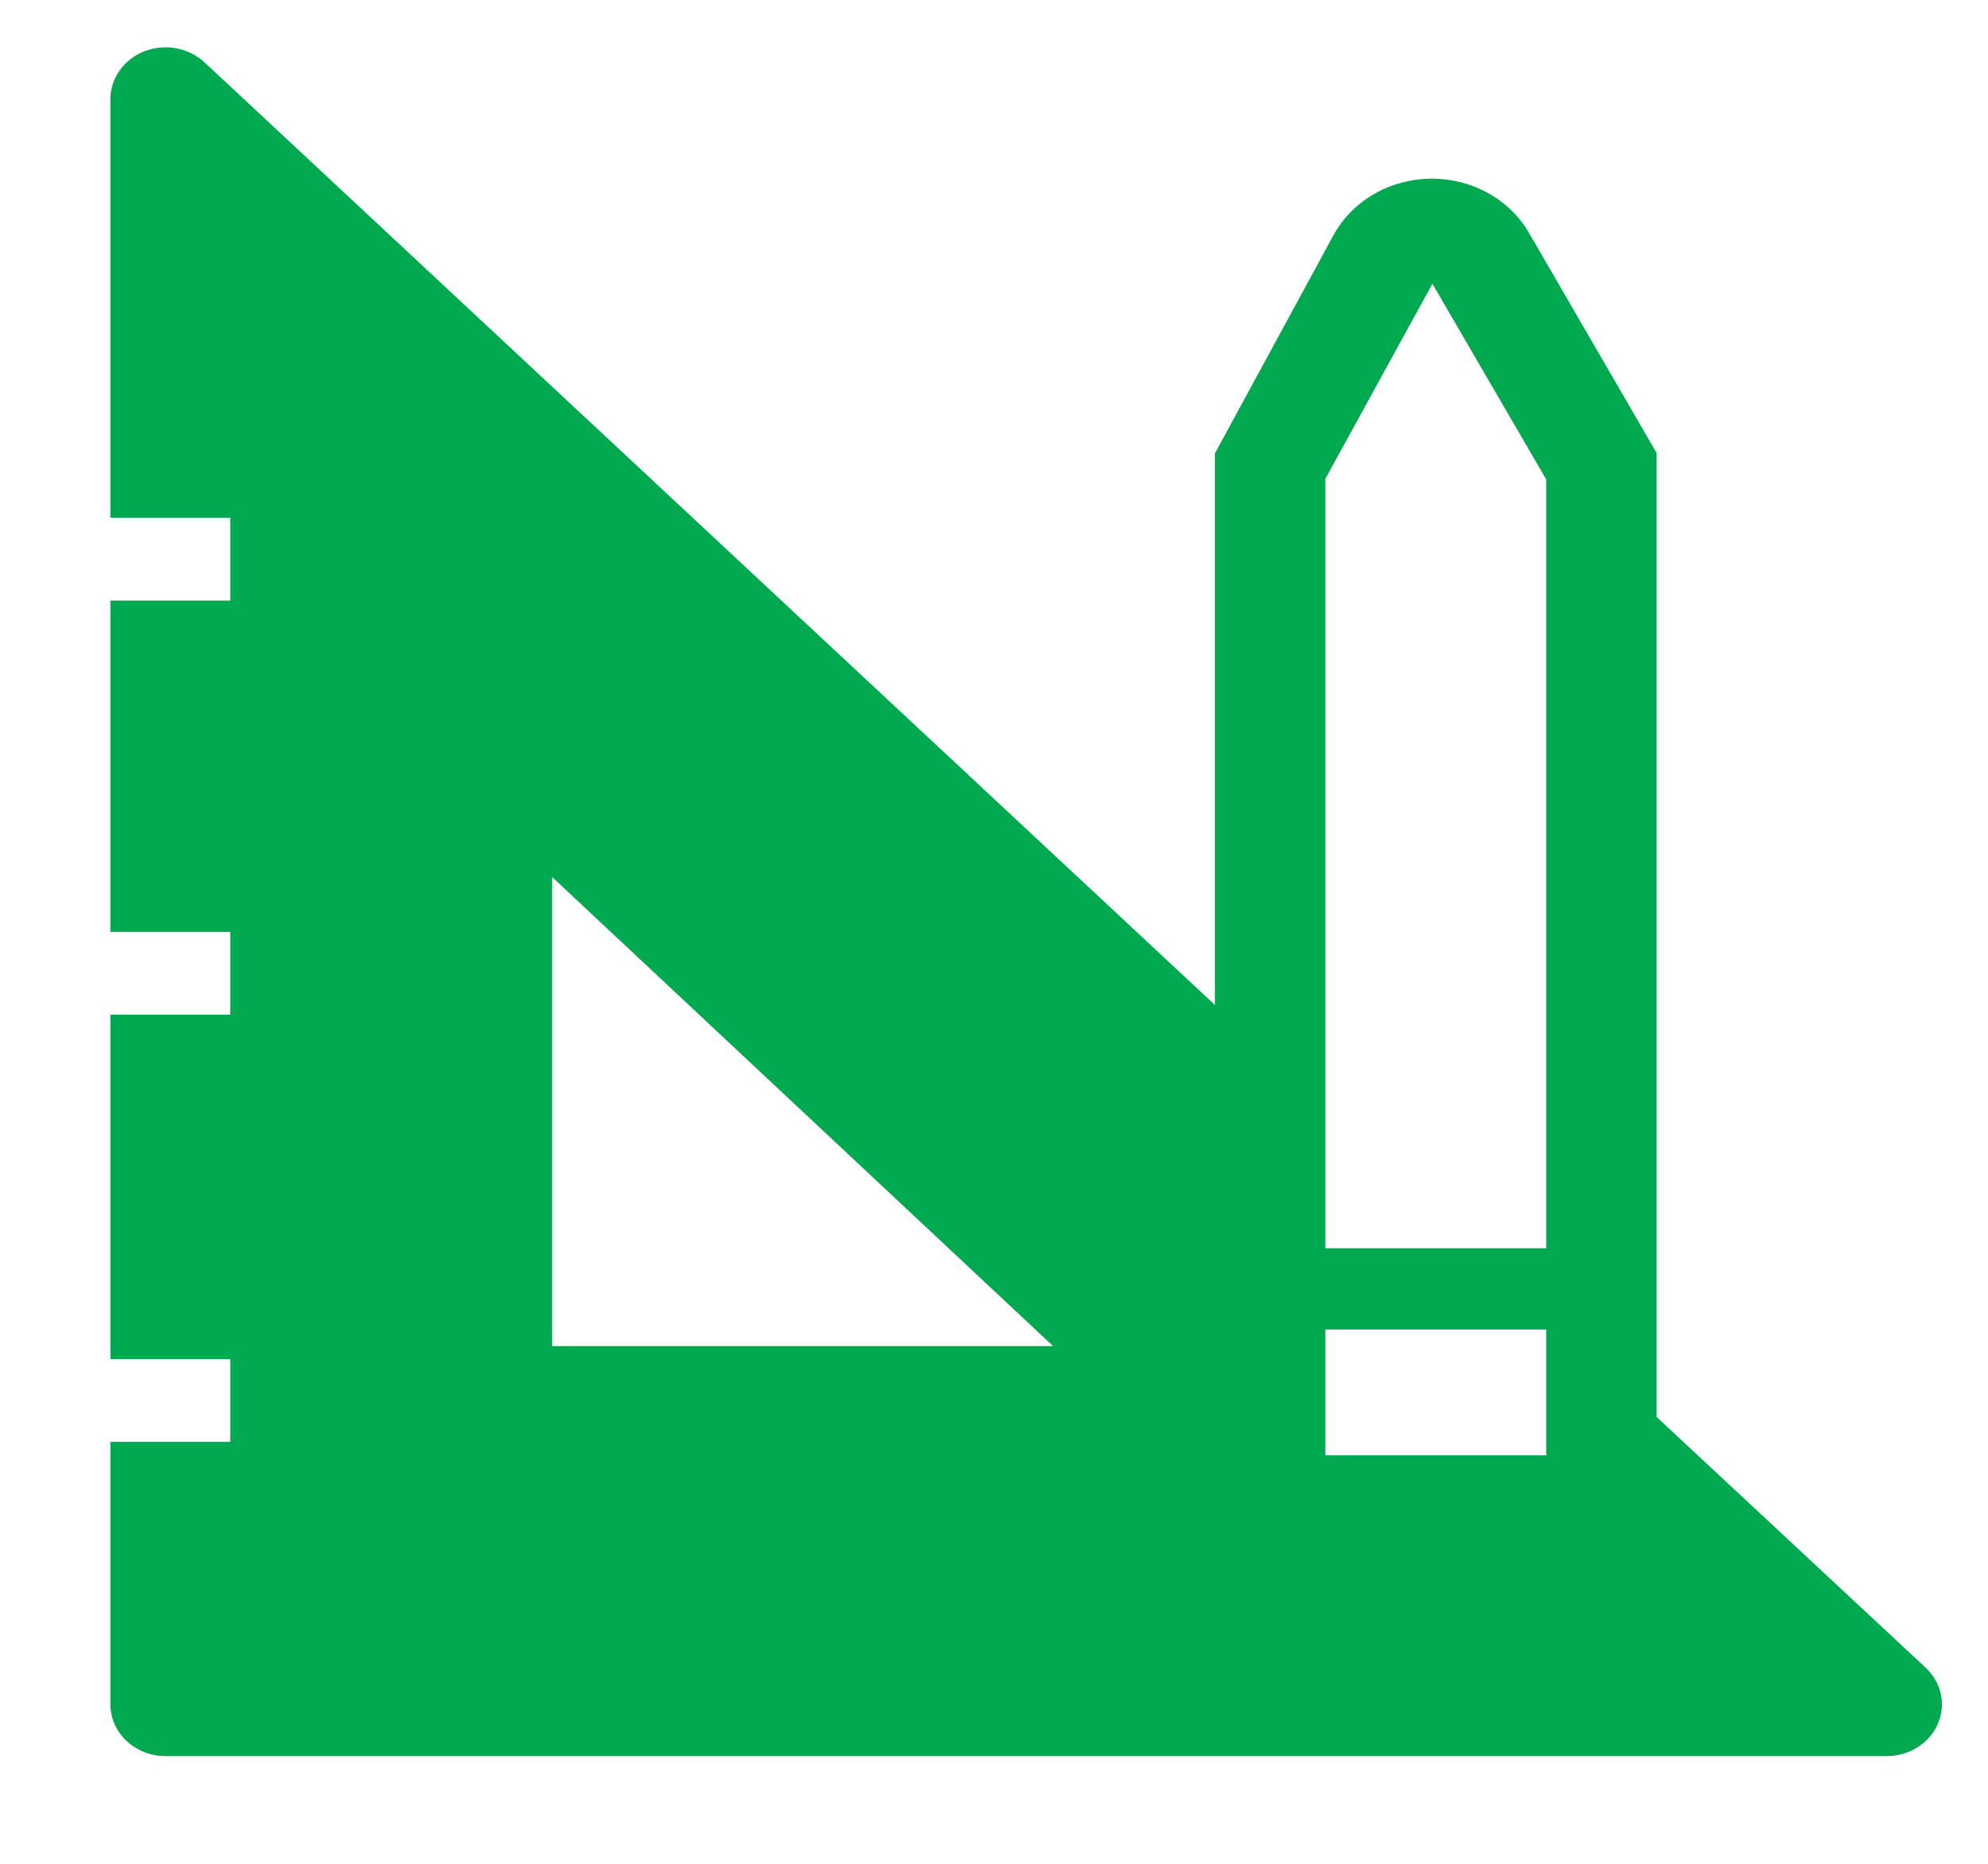 <svg width="32" height="30" viewBox="0 0 32 30" fill="none" xmlns="http://www.w3.org/2000/svg">
<path d="M30.995 26.842L26.666 22.808V7.292L24.622 3.767C24.471 3.498 24.245 3.273 23.967 3.116C23.69 2.959 23.372 2.876 23.049 2.876C22.725 2.876 22.407 2.959 22.13 3.116C21.852 3.273 21.626 3.498 21.475 3.767L19.555 7.3V16.175L3.297 1.008C3.173 0.891 3.014 0.811 2.841 0.778C2.668 0.745 2.488 0.762 2.325 0.825C2.162 0.889 2.023 0.996 1.926 1.134C1.828 1.272 1.776 1.434 1.777 1.6V8.333H3.706V9.667H1.777V15H3.706V16.333H1.777V21.875H3.706V23.208H1.777V27.433C1.777 27.654 1.871 27.866 2.038 28.023C2.204 28.179 2.43 28.267 2.666 28.267H30.364C30.541 28.267 30.713 28.219 30.861 28.128C31.008 28.036 31.122 27.906 31.19 27.753C31.258 27.6 31.275 27.432 31.241 27.269C31.206 27.107 31.12 26.958 30.995 26.842ZM8.888 21.667V14.117L16.951 21.667H8.888ZM24.889 23.425H21.333V21.4H24.889V23.425ZM24.889 20.092H21.333V7.708L23.057 4.567L24.889 7.717V20.092Z" fill="#00A84F"/>
</svg>
